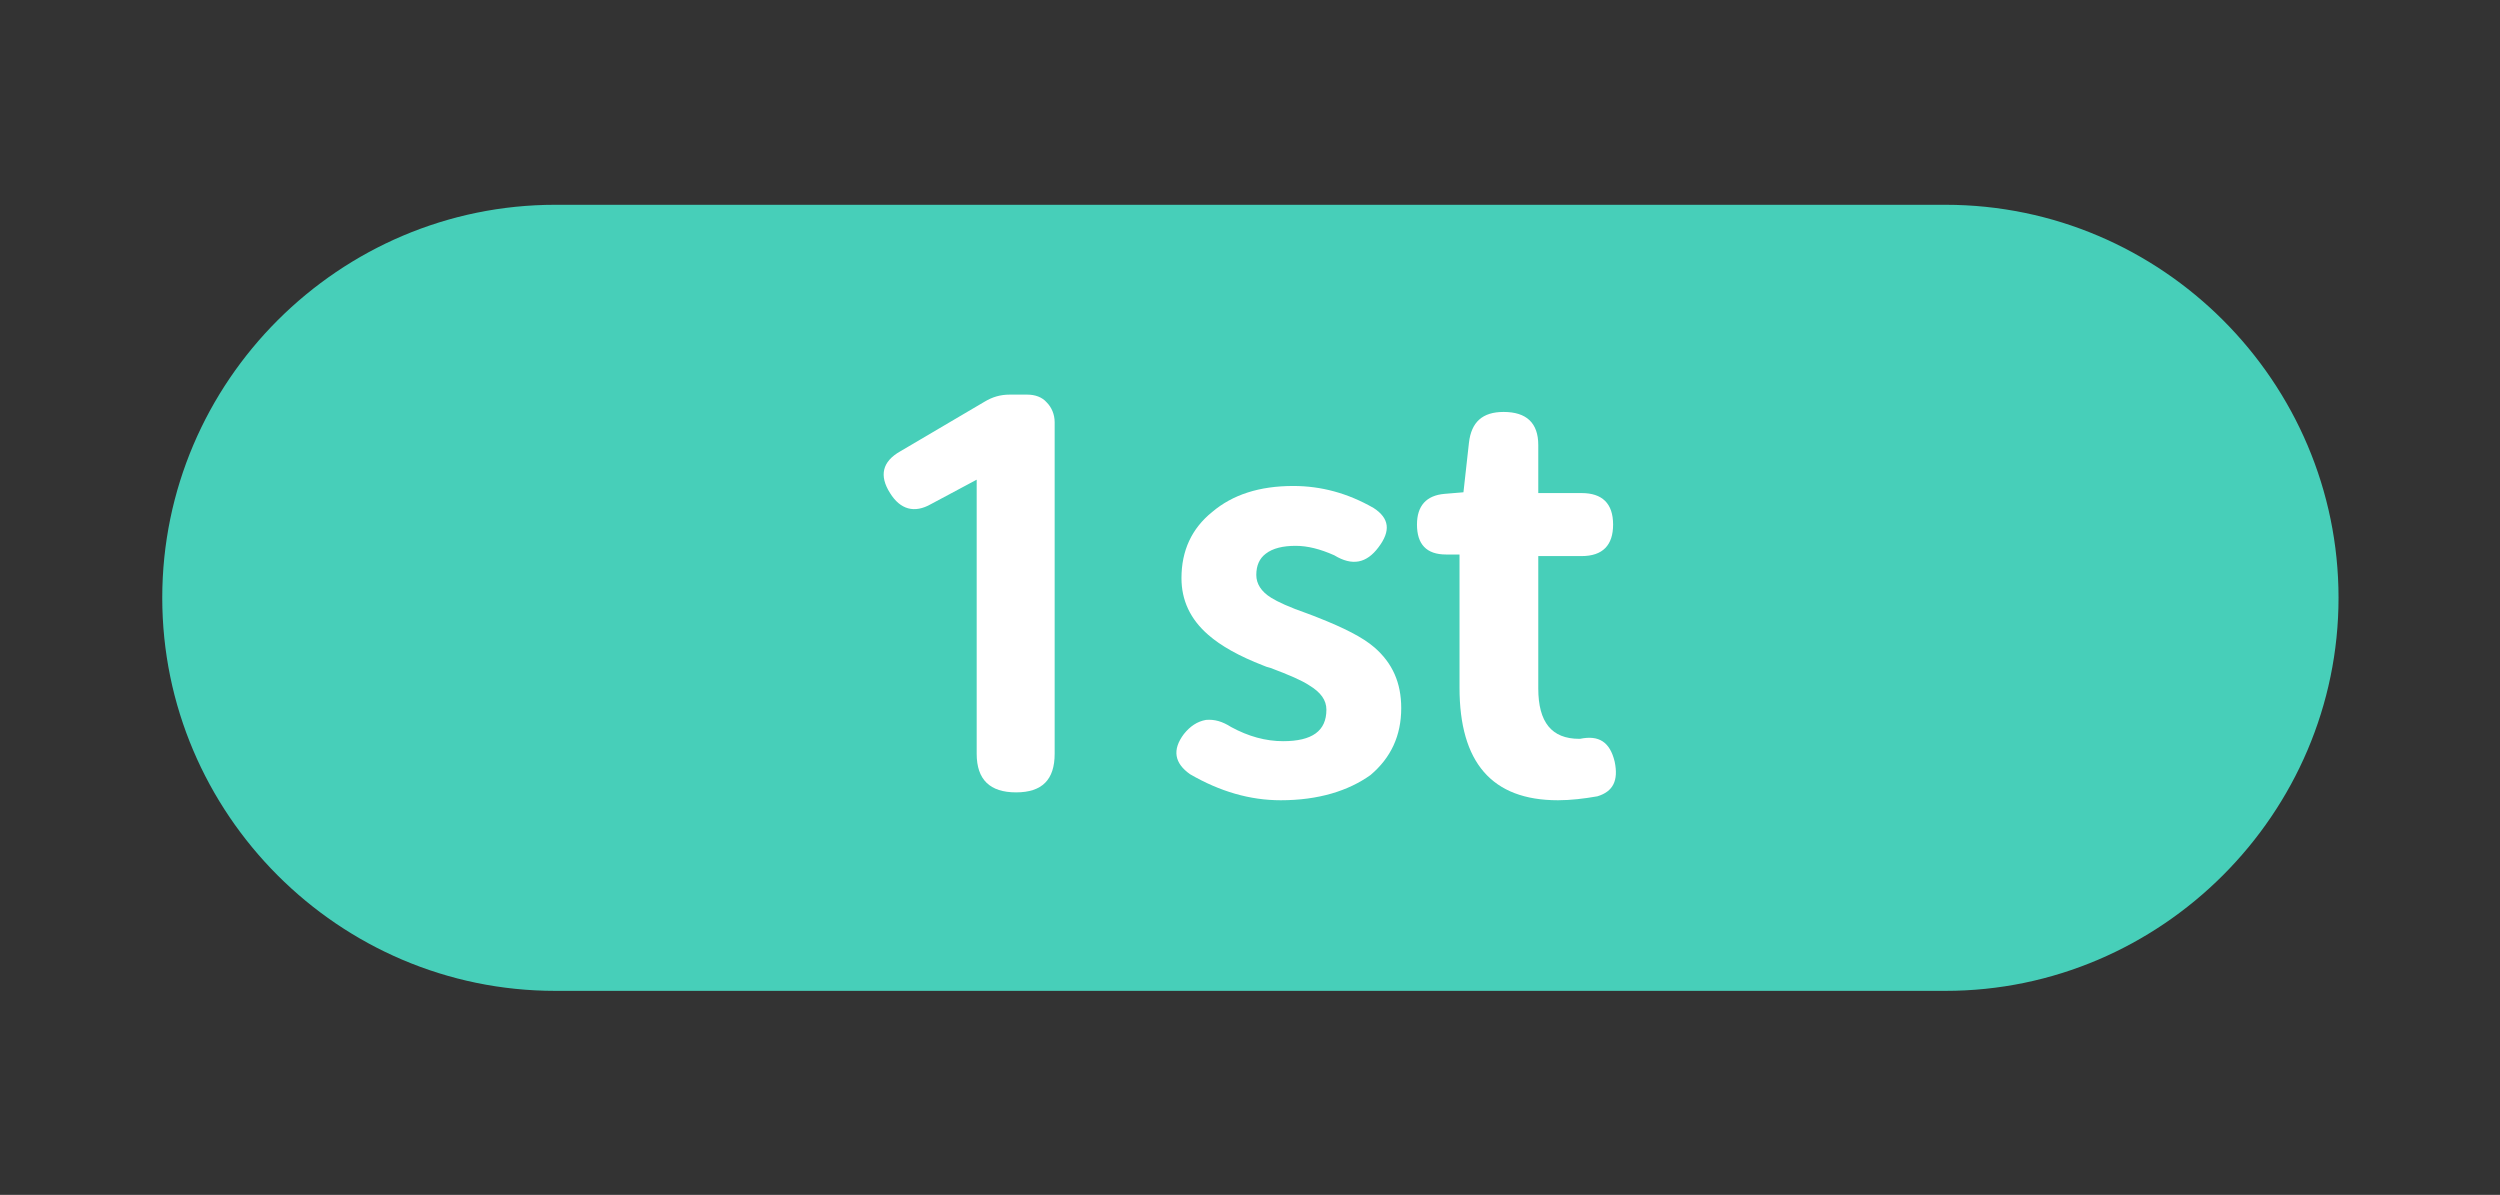 <?xml version="1.0" encoding="utf-8"?>
<!-- Generator: Adobe Illustrator 27.0.0, SVG Export Plug-In . SVG Version: 6.00 Build 0)  -->
<svg version="1.1" id="圖層_1" xmlns="http://www.w3.org/2000/svg" xmlns:xlink="http://www.w3.org/1999/xlink" x="0px" y="0px"
	 viewBox="0 0 317.4 151.7" style="enable-background:new 0 0 317.4 151.7;" xml:space="preserve">
<rect x="0" y="0" width="317.4" height="151.7" fill="#333333" stroke="none"/>
<style type="text/css">
	.st0{fill:#47CFB9;}
	.st1{fill:#FFFFFF;}
	.st2{fill:#FFFFF4;}
	.st3{fill:#2AA890;}
	.st4{fill:#FFFFFF;stroke:#FF86AA;stroke-width:3;stroke-miterlimit:10;}
	.st5{fill:#FF86AA;}
	.st6{fill:#4D4867;}
	.st7{fill:#FFFFFF;stroke:#BBAEF9;stroke-width:3;stroke-linecap:round;stroke-linejoin:round;stroke-miterlimit:10;}
	.st8{fill:#BBAEF9;stroke:#BBAEF9;stroke-width:3;stroke-linecap:round;stroke-linejoin:round;stroke-miterlimit:10;}
	.st9{fill:#BBAEF9;}
	.st10{fill:#F95D98;}
</style>
<g>
	<path class="st0" d="M247,125.8H70.5c-27.5,0-49.9-22.5-49.9-49.9v0c0-27.5,22.5-49.9,49.9-49.9H247c27.5,0,49.9,22.5,49.9,49.9v0
		C296.9,103.3,274.4,125.8,247,125.8z"/>
	<g>
		<path class="st1" d="M129,100.6c-3.3,0-5-1.6-5-4.9V60.9l-5.8,3.1c-2.1,1.2-3.9,0.7-5.2-1.4c-1.4-2.2-1-4,1.3-5.3L125,51
			c1-0.6,2-0.9,3.2-0.9h2.2c1,0,1.9,0.3,2.5,1c0.6,0.6,1,1.5,1,2.5v21.8v20.3C133.9,99,132.3,100.6,129,100.6z"/>
		<path class="st1" d="M162.6,101.6c-3.9,0-7.7-1.1-11.5-3.3c-2-1.4-2.3-3.1-0.8-5.1c0.8-1,1.7-1.6,2.8-1.8c1.1-0.1,2.1,0.2,3.2,0.9
			c2.2,1.2,4.4,1.8,6.6,1.8c3.7,0,5.5-1.3,5.5-4c0-1.2-0.7-2.2-2.2-3.1c-0.9-0.6-2.5-1.3-4.9-2.2c-0.4-0.1-0.7-0.2-0.9-0.3
			c-3.1-1.2-5.4-2.5-7-3.9c-2.3-2-3.4-4.4-3.4-7.2c0-3.5,1.3-6.3,3.9-8.4c2.6-2.2,6-3.3,10.3-3.3c3.5,0,6.9,0.9,10.2,2.8
			c2,1.3,2.2,2.9,0.6,5c-1.5,2-3.3,2.4-5.6,1c-1.8-0.8-3.4-1.2-4.9-1.2c-1.6,0-2.9,0.3-3.8,1c-0.8,0.6-1.2,1.5-1.2,2.7
			c0,1.1,0.6,2.1,1.9,2.9c0.8,0.5,2.3,1.2,4.6,2c0.6,0.2,1,0.4,1.3,0.5c3.3,1.3,5.7,2.5,7.2,3.8c2.3,2,3.4,4.5,3.4,7.7
			c0,3.5-1.3,6.3-3.9,8.5C171.2,100.4,167.4,101.6,162.6,101.6z"/>
		<path class="st1" d="M197.8,101.6c-8.4,0-12.5-4.8-12.5-14.3V70.4h-1.7c-2.5,0-3.7-1.3-3.7-3.8c0-2.4,1.2-3.7,3.5-3.9l2.4-0.2
			l0.7-6.3c0.3-2.6,1.7-3.9,4.4-3.9c2.9,0,4.4,1.4,4.4,4.2v6.1h5.5c2.6,0,4,1.3,4,4c0,2.6-1.3,4-4,4h-5.5v8.4v8.4
			c0,4.3,1.7,6.4,5.2,6.4c0,0,0.1,0,0.1,0c2.4-0.5,3.8,0.4,4.4,2.9c0.5,2.4-0.2,3.8-2.2,4.4C201.1,101.4,199.4,101.6,197.8,101.6z"
			/>
	</g>
</g>
</svg>

